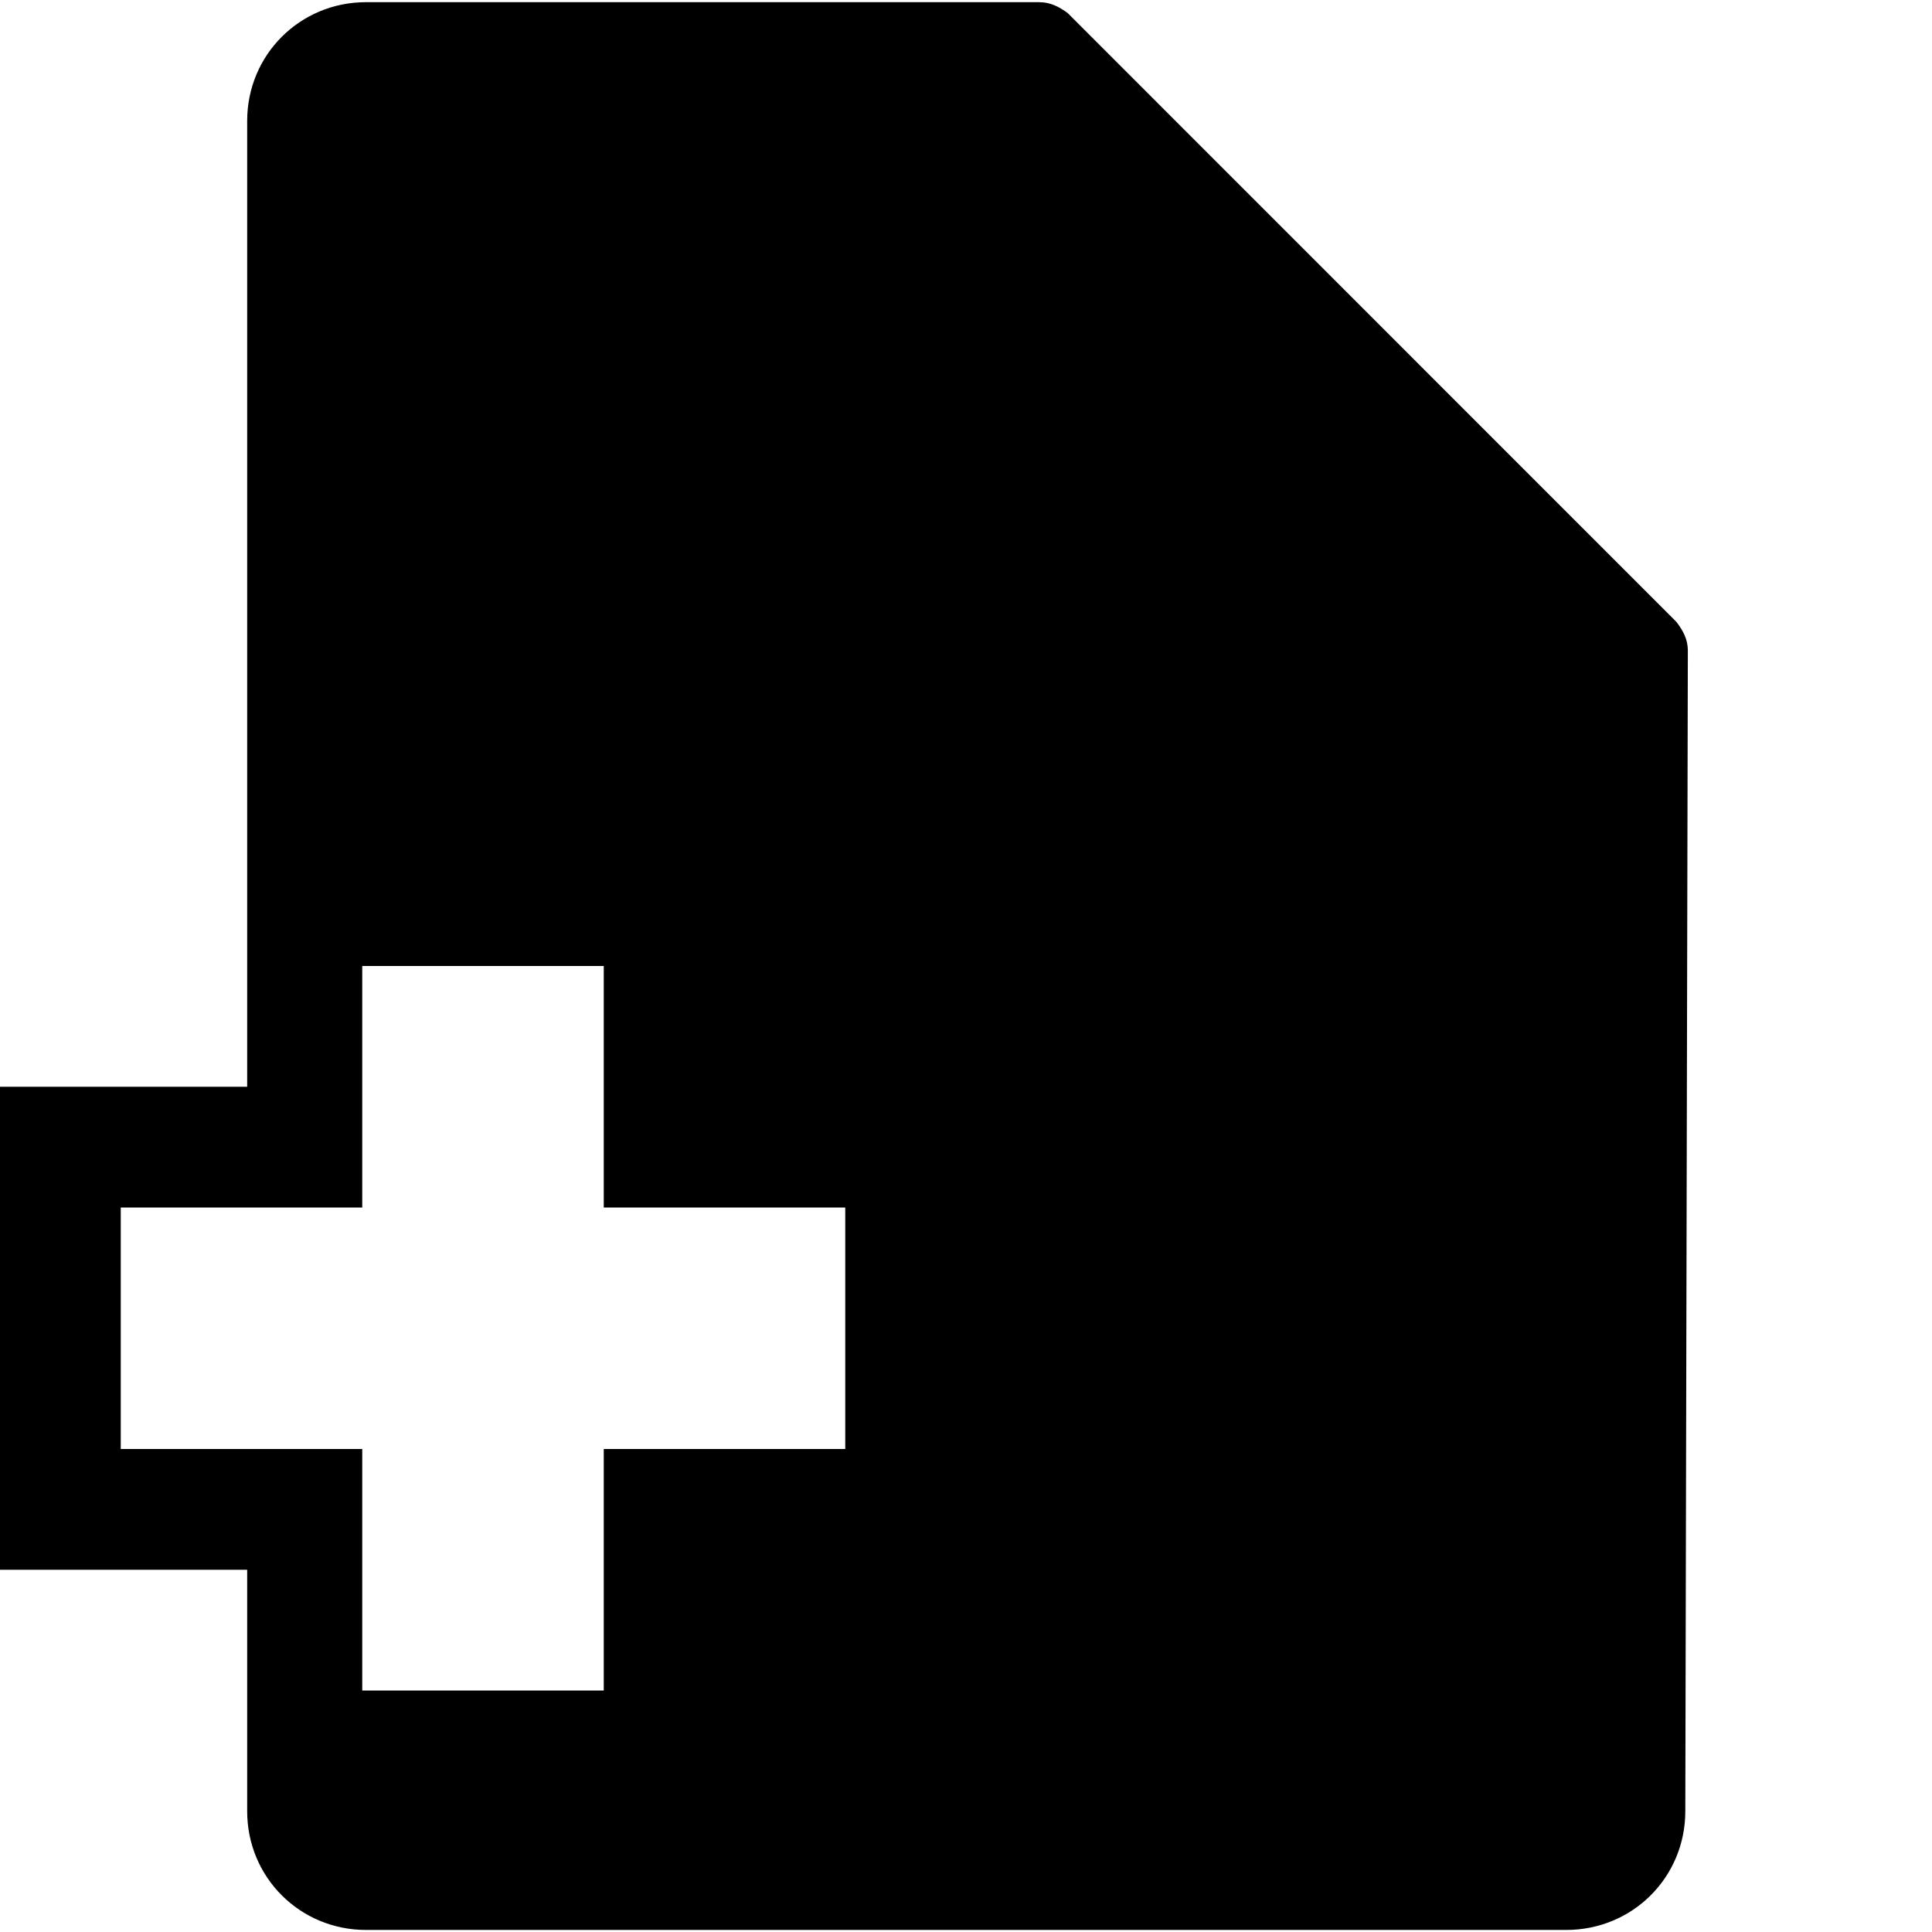 <?xml version="1.0" encoding="utf-8"?>
<!-- Generator: Adobe Illustrator 16.0.0, SVG Export Plug-In . SVG Version: 6.00 Build 0)  -->
<!DOCTYPE svg PUBLIC "-//W3C//DTD SVG 1.1//EN" "http://www.w3.org/Graphics/SVG/1.1/DTD/svg11.dtd">
<svg version="1.1" id="Layer_1" xmlns="http://www.w3.org/2000/svg" xmlns:xlink="http://www.w3.org/1999/xlink" x="0px" y="0px" width="16px" height="16px" viewBox="0 0 16 16" enable-background="new 0 0 16 16" xml:space="preserve">
  <g>
    <path style="fill:#000000" d="M13.884,5.151L8.843,0.109C8.771,0.055,8.697,0.018,8.605,0.018H3.031 c-0.547,0-0.984,0.436-0.984,0.983V9H0v4h2.047v2c0,0.547,0.437,0.983,0.984,0.983h9.94c0.549,0,0.986-0.436,0.986-0.983 l0.021-9.612C13.978,5.296,13.94,5.225,13.884,5.151z M7,12H5v2H3v-2H1v-2h2V8h2v2h2V12z"/>
  </g>
</svg>
